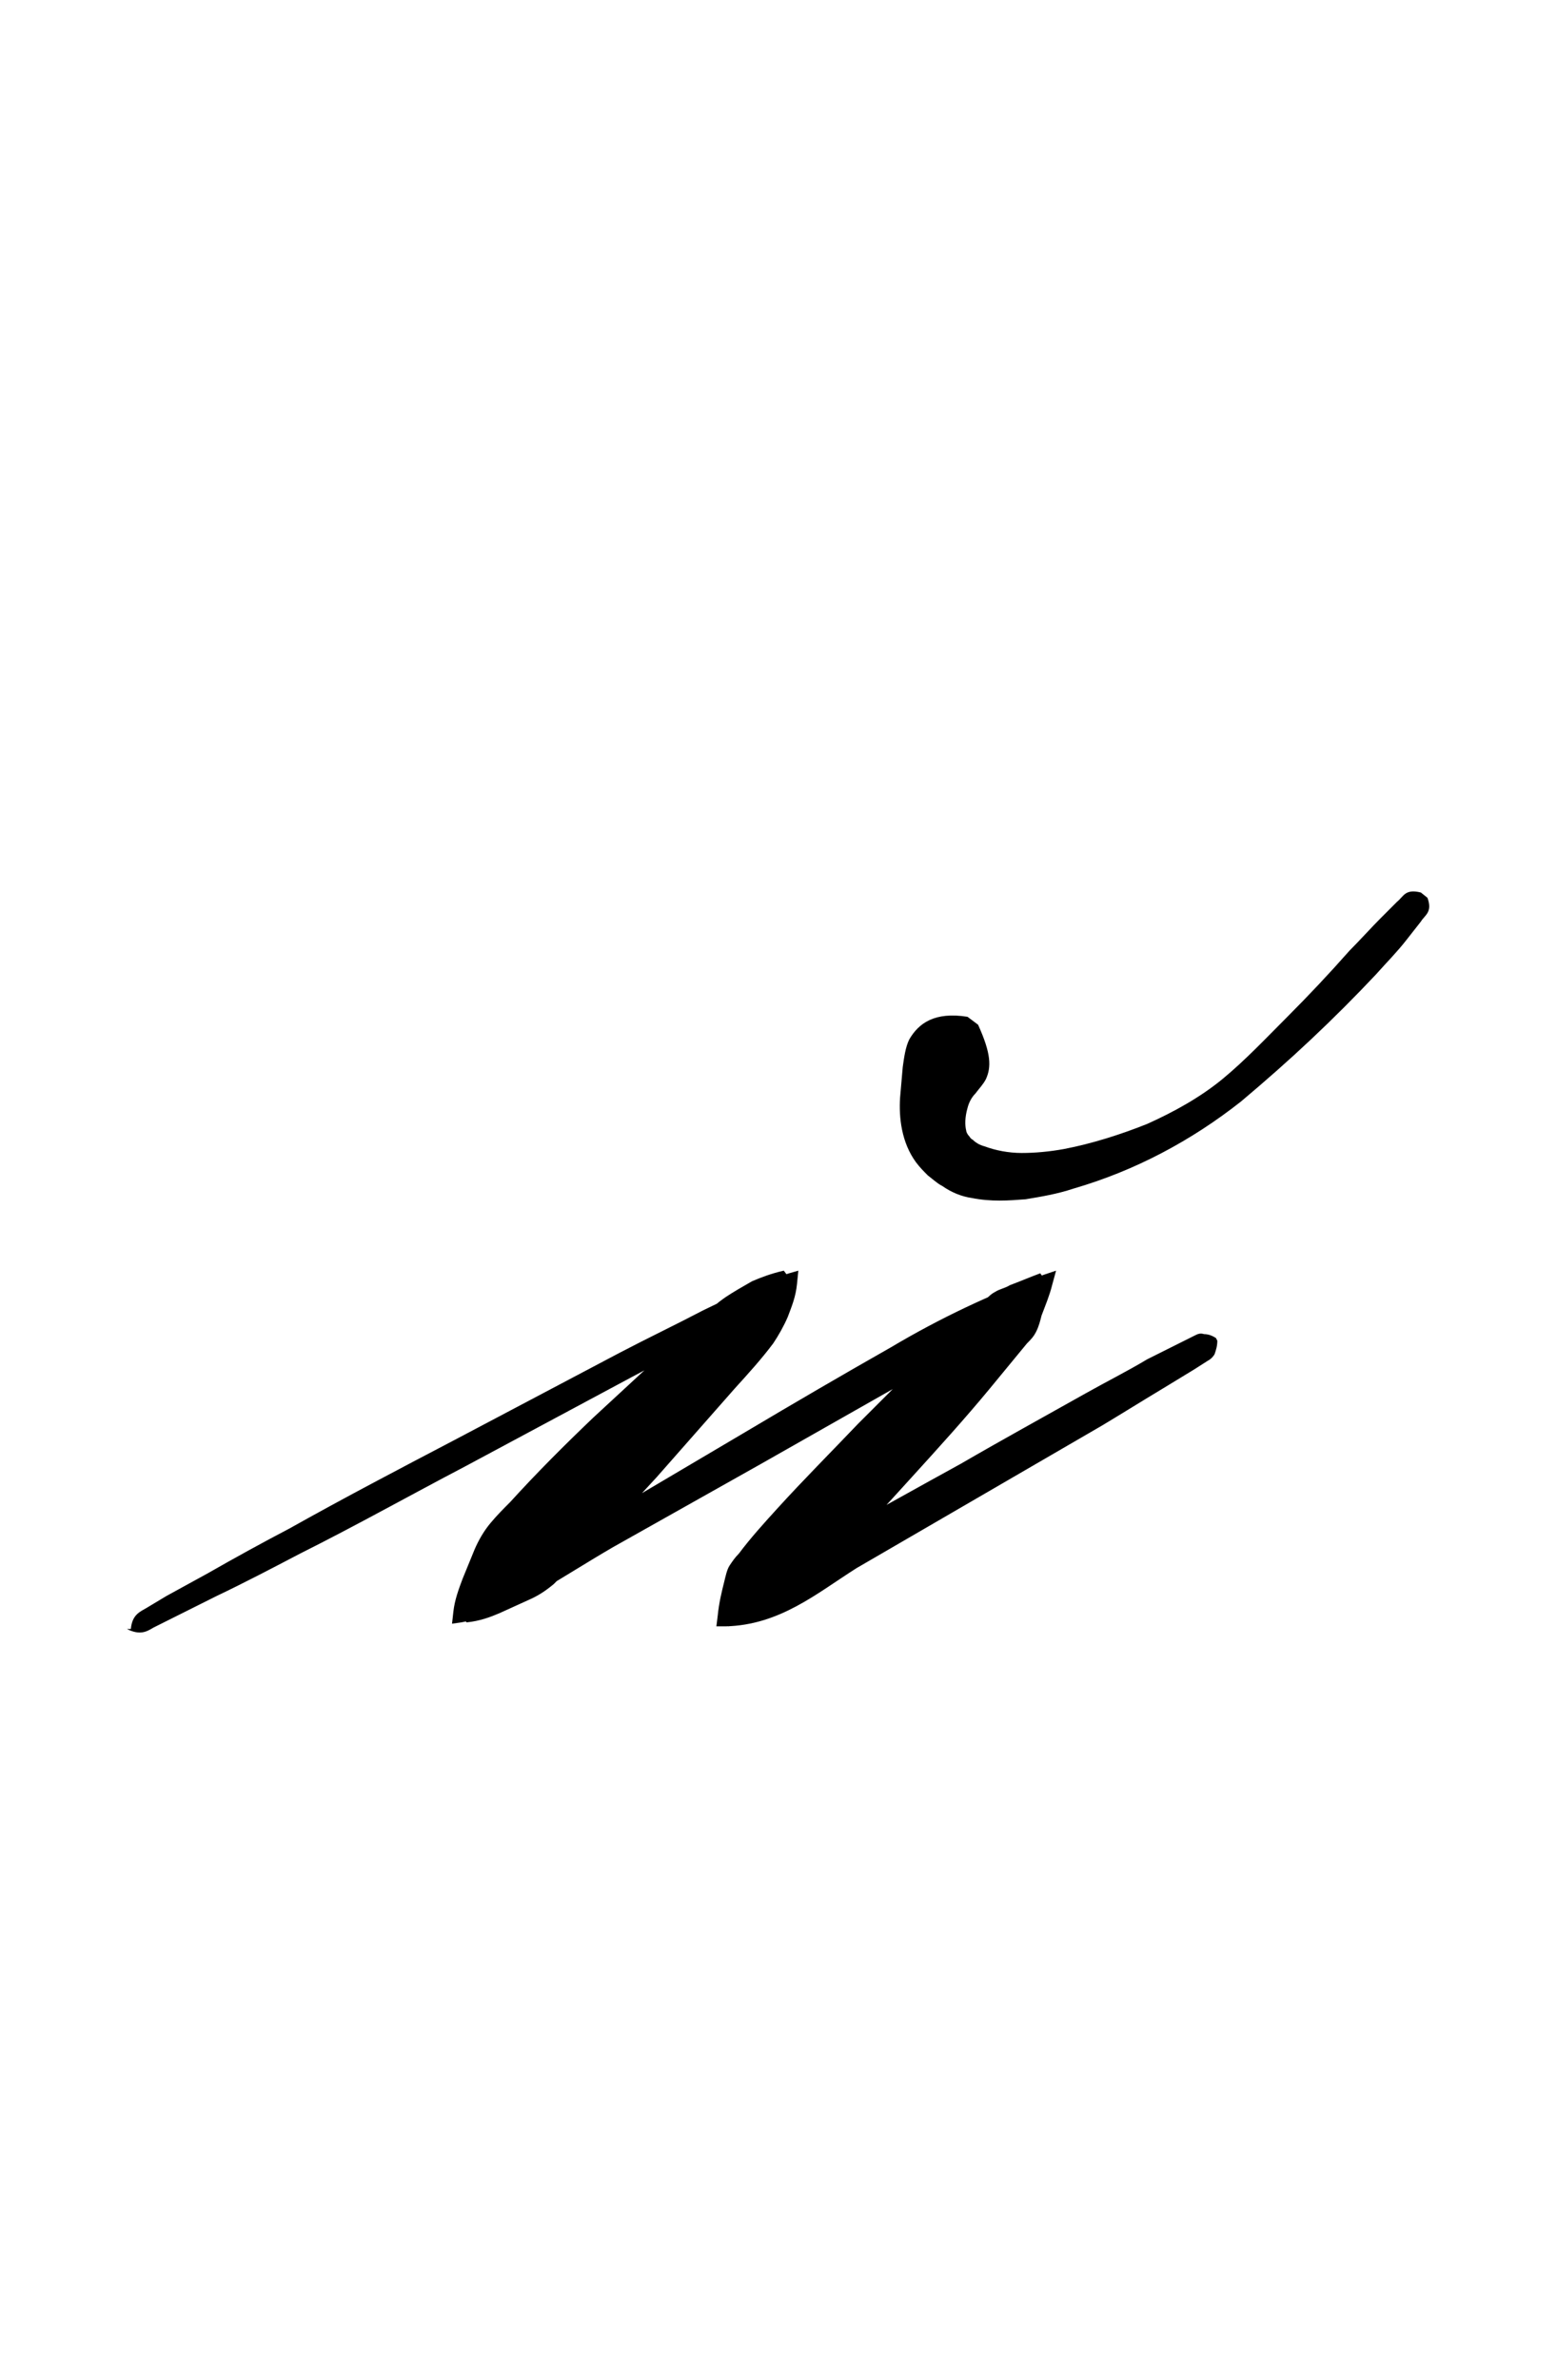 <?xml version="1.0" encoding="utf-8"?>
<!-- Generator: Adobe Illustrator 22.1.0, SVG Export Plug-In . SVG Version: 6.00 Build 0)  -->
<svg version="1.1" xmlns="http://www.w3.org/2000/svg" xmlns:xlink="http://www.w3.org/1999/xlink" x="0px" y="0px"
	 viewBox="0 0 117.8 180" style="enable-background:new 0 0 117.8 180;" xml:space="preserve">
<style type="text/css">
	.st0{display:none;}
	.st1{display:inline;fill:#FF0000;}
</style>
<g id="bg" class="st0">
	<polygon class="st1" points="113.1,0 111.8,0 111.5,0 108.4,0 107.1,0 106.7,0 105.8,0 105.4,0 105.1,0 102.3,0 102,0 101,0 
		100.7,0 100.4,0 99.6,0 99.4,0 99.1,0 97.8,0 96.3,0 96,0 95.7,0 94.9,0 94.7,0 94.4,0 93.5,0 93.2,0 93.1,0 93,0 91.8,0 91.5,0 
		90.1,0 89.9,0 89.6,0 88.8,0 88.5,0 88.4,0 88.3,0 87.5,0 87.2,0 87.1,0 86.9,0 86.7,0 85.8,0 85.4,0 85.1,0 84.1,0 83.8,0 83.6,0 
		82.8,0 82.5,0 82.3,0 82.1,0 82,0 81.1,0 81,0 80.8,0 80.7,0 80.4,0 79.6,0 79.4,0 79.1,0 78.1,0 77.7,0 77.4,0 76.4,0 76.3,0 
		76.1,0 76,0 75.7,0 74.9,0 74.8,0 74.7,0 74.4,0 73.5,0 73.2,0 73,0 72.5,0 71.7,0 71.4,0 70.1,0 70.1,0 69.9,0 69.6,0 68.8,0 
		68.5,0 68.3,0 67.8,0 67.5,0 67.2,0 66.9,0 66.5,0 66.1,0 65.3,0 64.1,0 63.8,0 63.6,0 63,0 62.8,0 62.5,0 62.1,0 61.7,0 61.4,0 
		61.1,0 60.8,0 60.4,0 60.1,0 59.8,0 58.1,0 57.7,0 57.4,0 57,0 56.7,0 56.4,0 56.1,0 55.7,0 55.4,0 55.1,0 54.8,0 54.2,0 54.1,0 
		53.7,0 52.5,0 51.7,0 51.4,0 51,0 50.7,0 50.3,0 50.1,0 49.5,0 49.3,0 49,0 48.2,0 47.9,0 47.8,0 47.7,0 46.5,0 46.1,0 45.3,0 
		44.8,0 44.6,0 44.3,0 43.5,0 43.2,0 43,0 43,0 42.2,0 41.8,0 41.7,0 41.5,0 41.4,0 40.4,0 40.1,0 39.8,0 38.8,0 38.4,0 38.3,0 
		37.4,0 37.1,0 37,0 36.8,0 36.7,0 35.8,0 35.7,0 35.5,0 35.4,0 35.1,0 34.2,0 34.1,0 33.7,0 32.7,0 32.4,0 32.1,0 31.1,0 31,0 
		30.8,0 30.7,0 30.3,0 29.5,0 29.5,0 29.3,0 29,0 28.2,0 27.9,0 27.7,0 26.4,0 26,0 24.8,0 24.7,0 24.6,0 24.3,0 23.5,0 23.2,0 
		23,0 22.2,0 21.8,0 21.5,0 20,0 18.8,0 18.4,0 18.3,0 17.4,0 17.1,0 16.8,0 15.8,0 15.5,0 12.7,0 12.4,0 12.1,0 11.1,0 10.8,0 
		9.5,0 6.4,0 6,0 4.7,0 0,0 0,180 4.7,180 6,180 6.4,180 9.5,180 10.8,180 11.1,180 12.1,180 12.4,180 12.7,180 15.5,180 15.8,180 
		16.8,180 17.1,180 17.4,180 18.3,180 18.4,180 18.8,180 20,180 21.5,180 21.8,180 22.2,180 23,180 23.2,180 23.5,180 24.3,180 
		24.6,180 24.7,180 24.8,180 26,180 26.4,180 27.7,180 27.9,180 28.2,180 29,180 29.3,180 29.5,180 29.5,180 30.3,180 30.7,180 
		30.8,180 31,180 31.1,180 32.1,180 32.4,180 32.7,180 33.7,180 34.1,180 34.2,180 35.1,180 35.4,180 35.5,180 35.7,180 35.8,180 
		36.7,180 36.8,180 37,180 37.1,180 37.4,180 38.3,180 38.4,180 38.8,180 39.8,180 40.1,180 40.4,180 41.4,180 41.5,180 41.7,180 
		41.8,180 42.2,180 43,180 43,180 43.2,180 43.5,180 44.3,180 44.6,180 44.8,180 45.3,180 46.1,180 46.5,180 47.7,180 47.8,180 
		47.9,180 48.2,180 49,180 49.3,180 49.5,180 50.1,180 50.3,180 50.7,180 51,180 51.4,180 51.7,180 52.5,180 53.7,180 54.1,180 
		54.2,180 54.8,180 55.1,180 55.4,180 55.7,180 56.1,180 56.4,180 56.7,180 57,180 57.4,180 57.7,180 58.1,180 59.8,180 60.1,180 
		60.4,180 60.8,180 61.1,180 61.4,180 61.7,180 62.1,180 62.5,180 62.8,180 63,180 63.6,180 63.8,180 64.1,180 65.3,180 66.1,180 
		66.5,180 66.9,180 67.2,180 67.5,180 67.8,180 68.3,180 68.5,180 68.8,180 69.6,180 69.9,180 70.1,180 70.1,180 71.4,180 71.7,180 
		72.5,180 73,180 73.2,180 73.5,180 74.4,180 74.7,180 74.8,180 74.9,180 75.7,180 76,180 76.1,180 76.3,180 76.4,180 77.4,180 
		77.7,180 78.1,180 79.1,180 79.4,180 79.6,180 80.4,180 80.7,180 80.8,180 81,180 81.1,180 82,180 82.1,180 82.3,180 82.5,180 
		82.8,180 83.6,180 83.8,180 84.1,180 85.1,180 85.4,180 85.8,180 86.7,180 86.9,180 87.1,180 87.2,180 87.5,180 88.3,180 88.4,180 
		88.5,180 88.8,180 89.6,180 89.9,180 90.1,180 91.5,180 91.8,180 93,180 93.1,180 93.2,180 93.5,180 94.4,180 94.7,180 94.9,180 
		95.7,180 96,180 96.3,180 97.8,180 99.1,180 99.4,180 99.6,180 100.4,180 100.7,180 101,180 102,180 102.3,180 105.1,180 
		105.4,180 105.8,180 106.7,180 107.1,180 108.4,180 111.5,180 111.8,180 113.1,180 117.8,180 117.8,0 	"/>
</g>
<g id="figure">
	<g>
		<g>
			<path d="M108,67.9c0.4,1.1-0.2,1.3-0.5,1.8c-0.4,0.5-0.7,0.9-1.1,1.4c-0.7,0.9-1.5,1.7-2.3,2.6c-1.6,1.7-3.2,3.3-4.9,4.9
				c-1.7,1.6-3.4,3.1-5.3,4.7c-1.9,1.5-3.9,2.8-6,3.9c-2.1,1.1-4.3,2-6.7,2.7c-1.2,0.4-2.4,0.6-3.6,0.8c-1.3,0.1-2.6,0.2-4.1-0.1
				c-0.7-0.1-1.5-0.4-2.2-0.9c-0.4-0.2-0.7-0.5-1.1-0.8c-0.3-0.3-0.6-0.6-0.9-1c-1.1-1.5-1.3-3.4-1.2-4.9l0.2-2.3
				c0.1-0.7,0.2-1.5,0.5-2.1c0.7-1.2,1.9-2.1,4.4-1.7l0.8,0.6c1,2.2,1,3.2,0.6,4.1c-0.2,0.4-0.5,0.7-0.8,1.1
				c-0.3,0.3-0.5,0.7-0.6,1.1c-0.2,0.7-0.2,1.3-0.1,1.7c0,0.1,0.1,0.3,0.2,0.4c0.1,0.1,0.1,0.2,0.3,0.3c0.2,0.2,0.5,0.4,0.9,0.5
				c0.8,0.3,1.8,0.5,2.8,0.5c1,0,2.1-0.1,3.2-0.3c2.1-0.4,4.3-1.1,6.3-1.9c2-0.9,4-2,5.7-3.4c1.7-1.4,3.3-3.1,4.9-4.7
				c1.6-1.6,3.2-3.3,4.7-5c0.8-0.8,1.6-1.7,2.4-2.5c0.4-0.4,0.8-0.8,1.2-1.2c0.5-0.4,0.6-1,1.8-0.7L108,67.9z"/>
		</g>
		<g>
			<path d="M9.9,123.2c0.1-1.1,0.7-1.3,1.2-1.6l1.5-0.9l3.1-1.7c2.1-1.2,4.1-2.3,6.2-3.4c4.1-2.3,8.3-4.5,12.5-6.7l12.5-6.6
				c2.1-1.1,4.2-2.1,6.3-3.2c2.1-1,4.2-2.1,6.5-2.8l0.7-0.2l-0.1,1c-0.1,1-0.4,1.7-0.7,2.5c-0.3,0.7-0.7,1.4-1.1,2
				c-0.9,1.2-1.9,2.3-2.9,3.4l-5.9,6.7c-2,2.2-4.1,4.4-6.2,6.5c-0.5,0.5-1.1,1.1-1.6,1.6c-0.6,0.5-1.2,0.9-1.9,1.2l-2.2,1
				c-0.7,0.3-1.5,0.6-2.5,0.7l-0.6-0.8c1.5-1.7,3.3-2.9,5.1-4c1.8-1.1,3.7-2,5.6-3.1l11-6.5c3.7-2.2,7.3-4.3,11-6.4
				c3.7-2.2,7.5-4,11.6-5.5l0.9-0.3l-0.3,1.1c-0.2,0.8-0.5,1.5-0.8,2.3c-0.1,0.4-0.2,0.8-0.4,1.2c-0.2,0.4-0.4,0.6-0.7,0.9l-2.8,3.4
				c-1.9,2.3-3.9,4.5-5.9,6.7c-2,2.2-4,4.4-6,6.5c-1,1.1-2.1,2.1-3.2,3.1c-0.3,0.2-0.5,0.5-0.9,0.7c-0.3,0.2-0.7,0.3-1.2,0.4
				c-0.8,0.2-1.6,0.5-2.6,0.6l-0.6-0.8c2.1-3.5,5.6-4.6,8.8-6.3c3.1-1.7,6.3-3.5,9.4-5.2c3.1-1.8,6.2-3.5,9.4-5.3
				c1.6-0.9,3.2-1.7,4.7-2.6l2.4-1.2l1.2-0.6c0.2-0.1,0.4-0.2,0.7-0.1c0.3,0,0.6,0.1,0.9,0.3l0.1,0.2c0,0.4-0.1,0.7-0.2,1
				c-0.1,0.2-0.3,0.4-0.5,0.5l-1.1,0.7l-2.3,1.4c-1.5,0.9-3.1,1.9-4.6,2.8c-3.1,1.8-6.2,3.6-9.3,5.4c-3.1,1.8-6.2,3.6-9.3,5.4
				c-3,1.9-5.8,4.3-9.9,4.4l-0.7,0l0.1-0.8c0.1-1,0.3-1.8,0.5-2.6c0.1-0.4,0.2-0.9,0.4-1.2c0.2-0.3,0.4-0.6,0.7-0.9
				c0.9-1.2,1.9-2.3,2.9-3.4c2-2.2,4.1-4.3,6.1-6.4c2.1-2.1,4.2-4.2,6.3-6.3l3.2-3c0.3-0.2,0.5-0.5,0.9-0.7c0.3-0.2,0.8-0.3,1.1-0.5
				c0.8-0.3,1.5-0.6,2.3-0.9l0.6,0.8c-3.3,2.8-6.8,5.2-10.6,7.3c-3.7,2.1-7.4,4.2-11.1,6.3l-11.2,6.3c-1.9,1.1-3.6,2.2-5.5,3.3
				c-1.9,1-3.8,2-6,2.4l-0.7,0.1l0.1-0.9c0.1-0.9,0.4-1.7,0.7-2.5l0.9-2.2c0.3-0.7,0.7-1.4,1.2-2c0.5-0.6,1-1.1,1.5-1.6
				c2-2.2,4.1-4.3,6.3-6.4l6.6-6.1c1.1-1,2.1-2.1,3.4-3c0.6-0.4,1.3-0.8,2-1.2c0.7-0.3,1.5-0.6,2.4-0.8l0.6,0.8
				c-1.9,1.5-3.9,2.7-6,3.8c-2,1.2-4.1,2.4-6.2,3.5l-12.5,6.7c-4.2,2.2-8.3,4.5-12.5,6.6c-2.1,1.1-4.2,2.2-6.3,3.2l-3.2,1.6
				l-1.6,0.8c-0.5,0.3-1,0.6-2,0.1L9.9,123.2z"/>
		</g>
	</g>
</g>
</svg>
